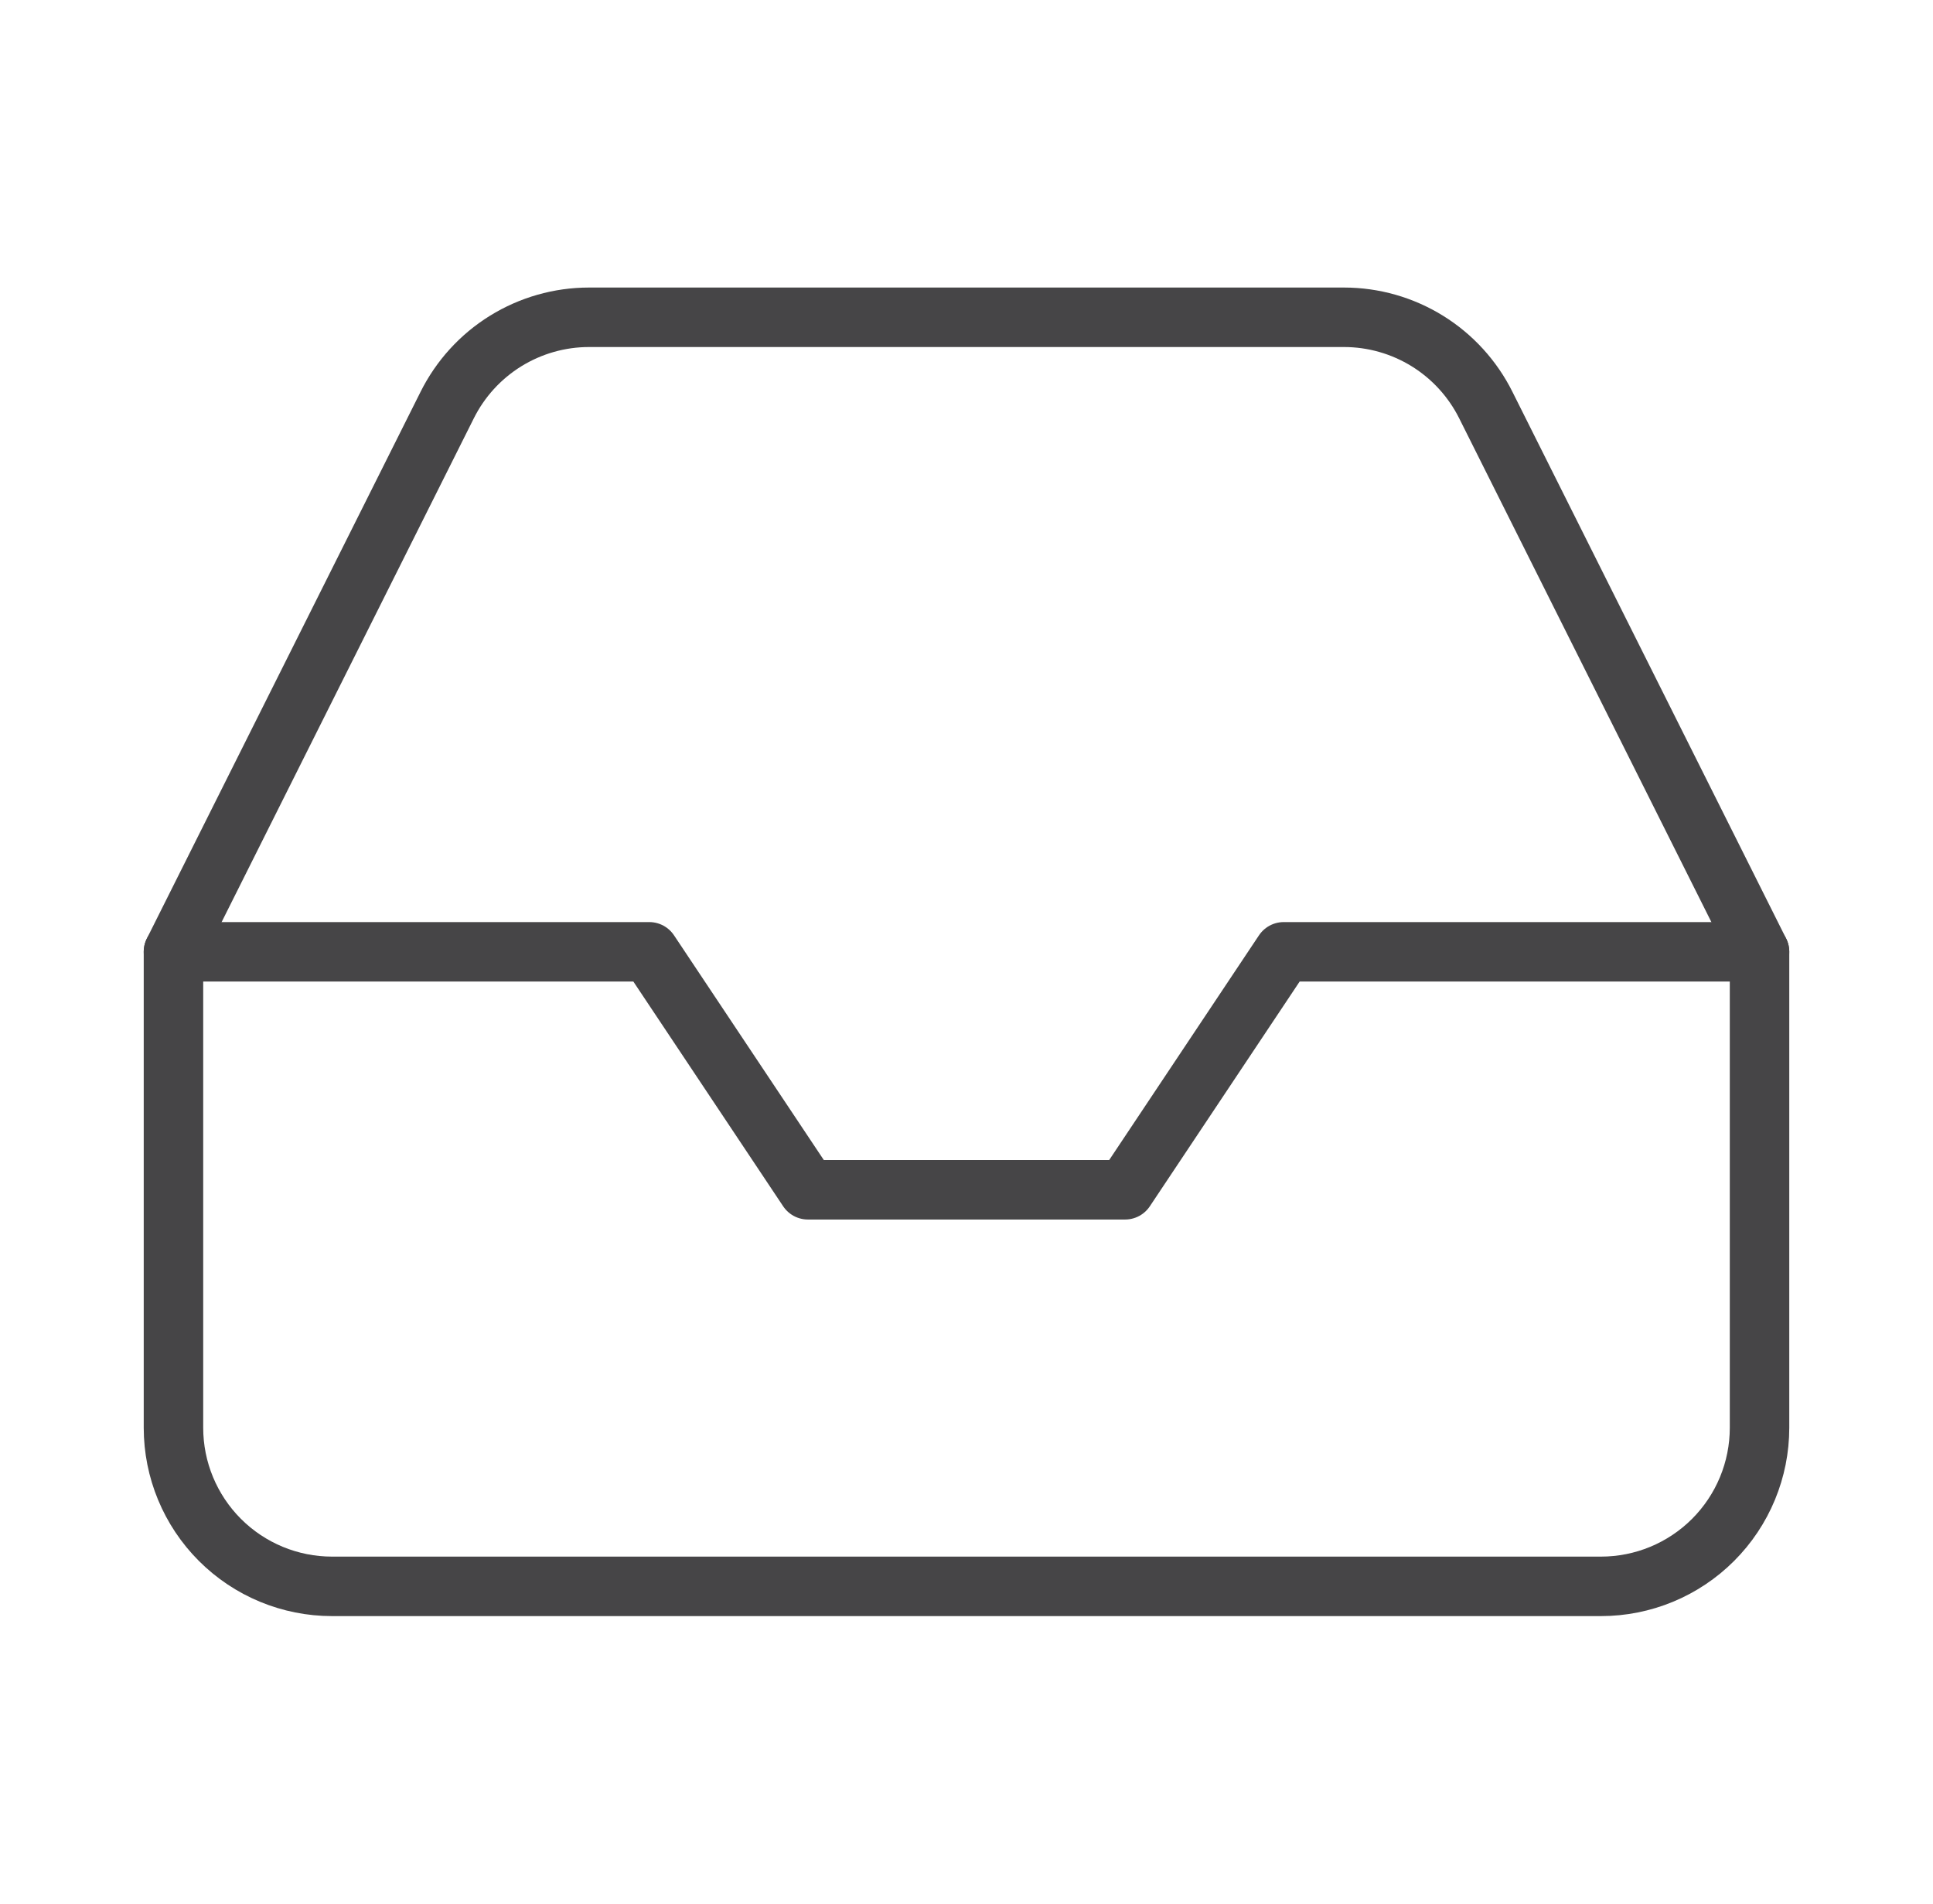 <svg width="65" height="64" viewBox="0 0 65 64" fill="none" xmlns="http://www.w3.org/2000/svg">
<path d="M59.167 32H43.167L37.833 40H27.167L21.833 32H5.833" stroke="#464547" stroke-width="2" stroke-linecap="round" stroke-linejoin="round"/>
<path d="M15.033 13.627L5.833 32V48C5.833 49.415 6.395 50.771 7.395 51.771C8.396 52.772 9.752 53.333 11.167 53.333H53.833C55.248 53.333 56.604 52.772 57.605 51.771C58.605 50.771 59.167 49.415 59.167 48V32L49.967 13.627C49.525 12.738 48.844 11.99 48.001 11.467C47.158 10.945 46.186 10.667 45.193 10.667H19.807C18.814 10.667 17.842 10.945 16.999 11.467C16.156 11.99 15.475 12.738 15.033 13.627Z" stroke="#464547" stroke-width="2" stroke-linecap="round" stroke-linejoin="round"/>
</svg>

